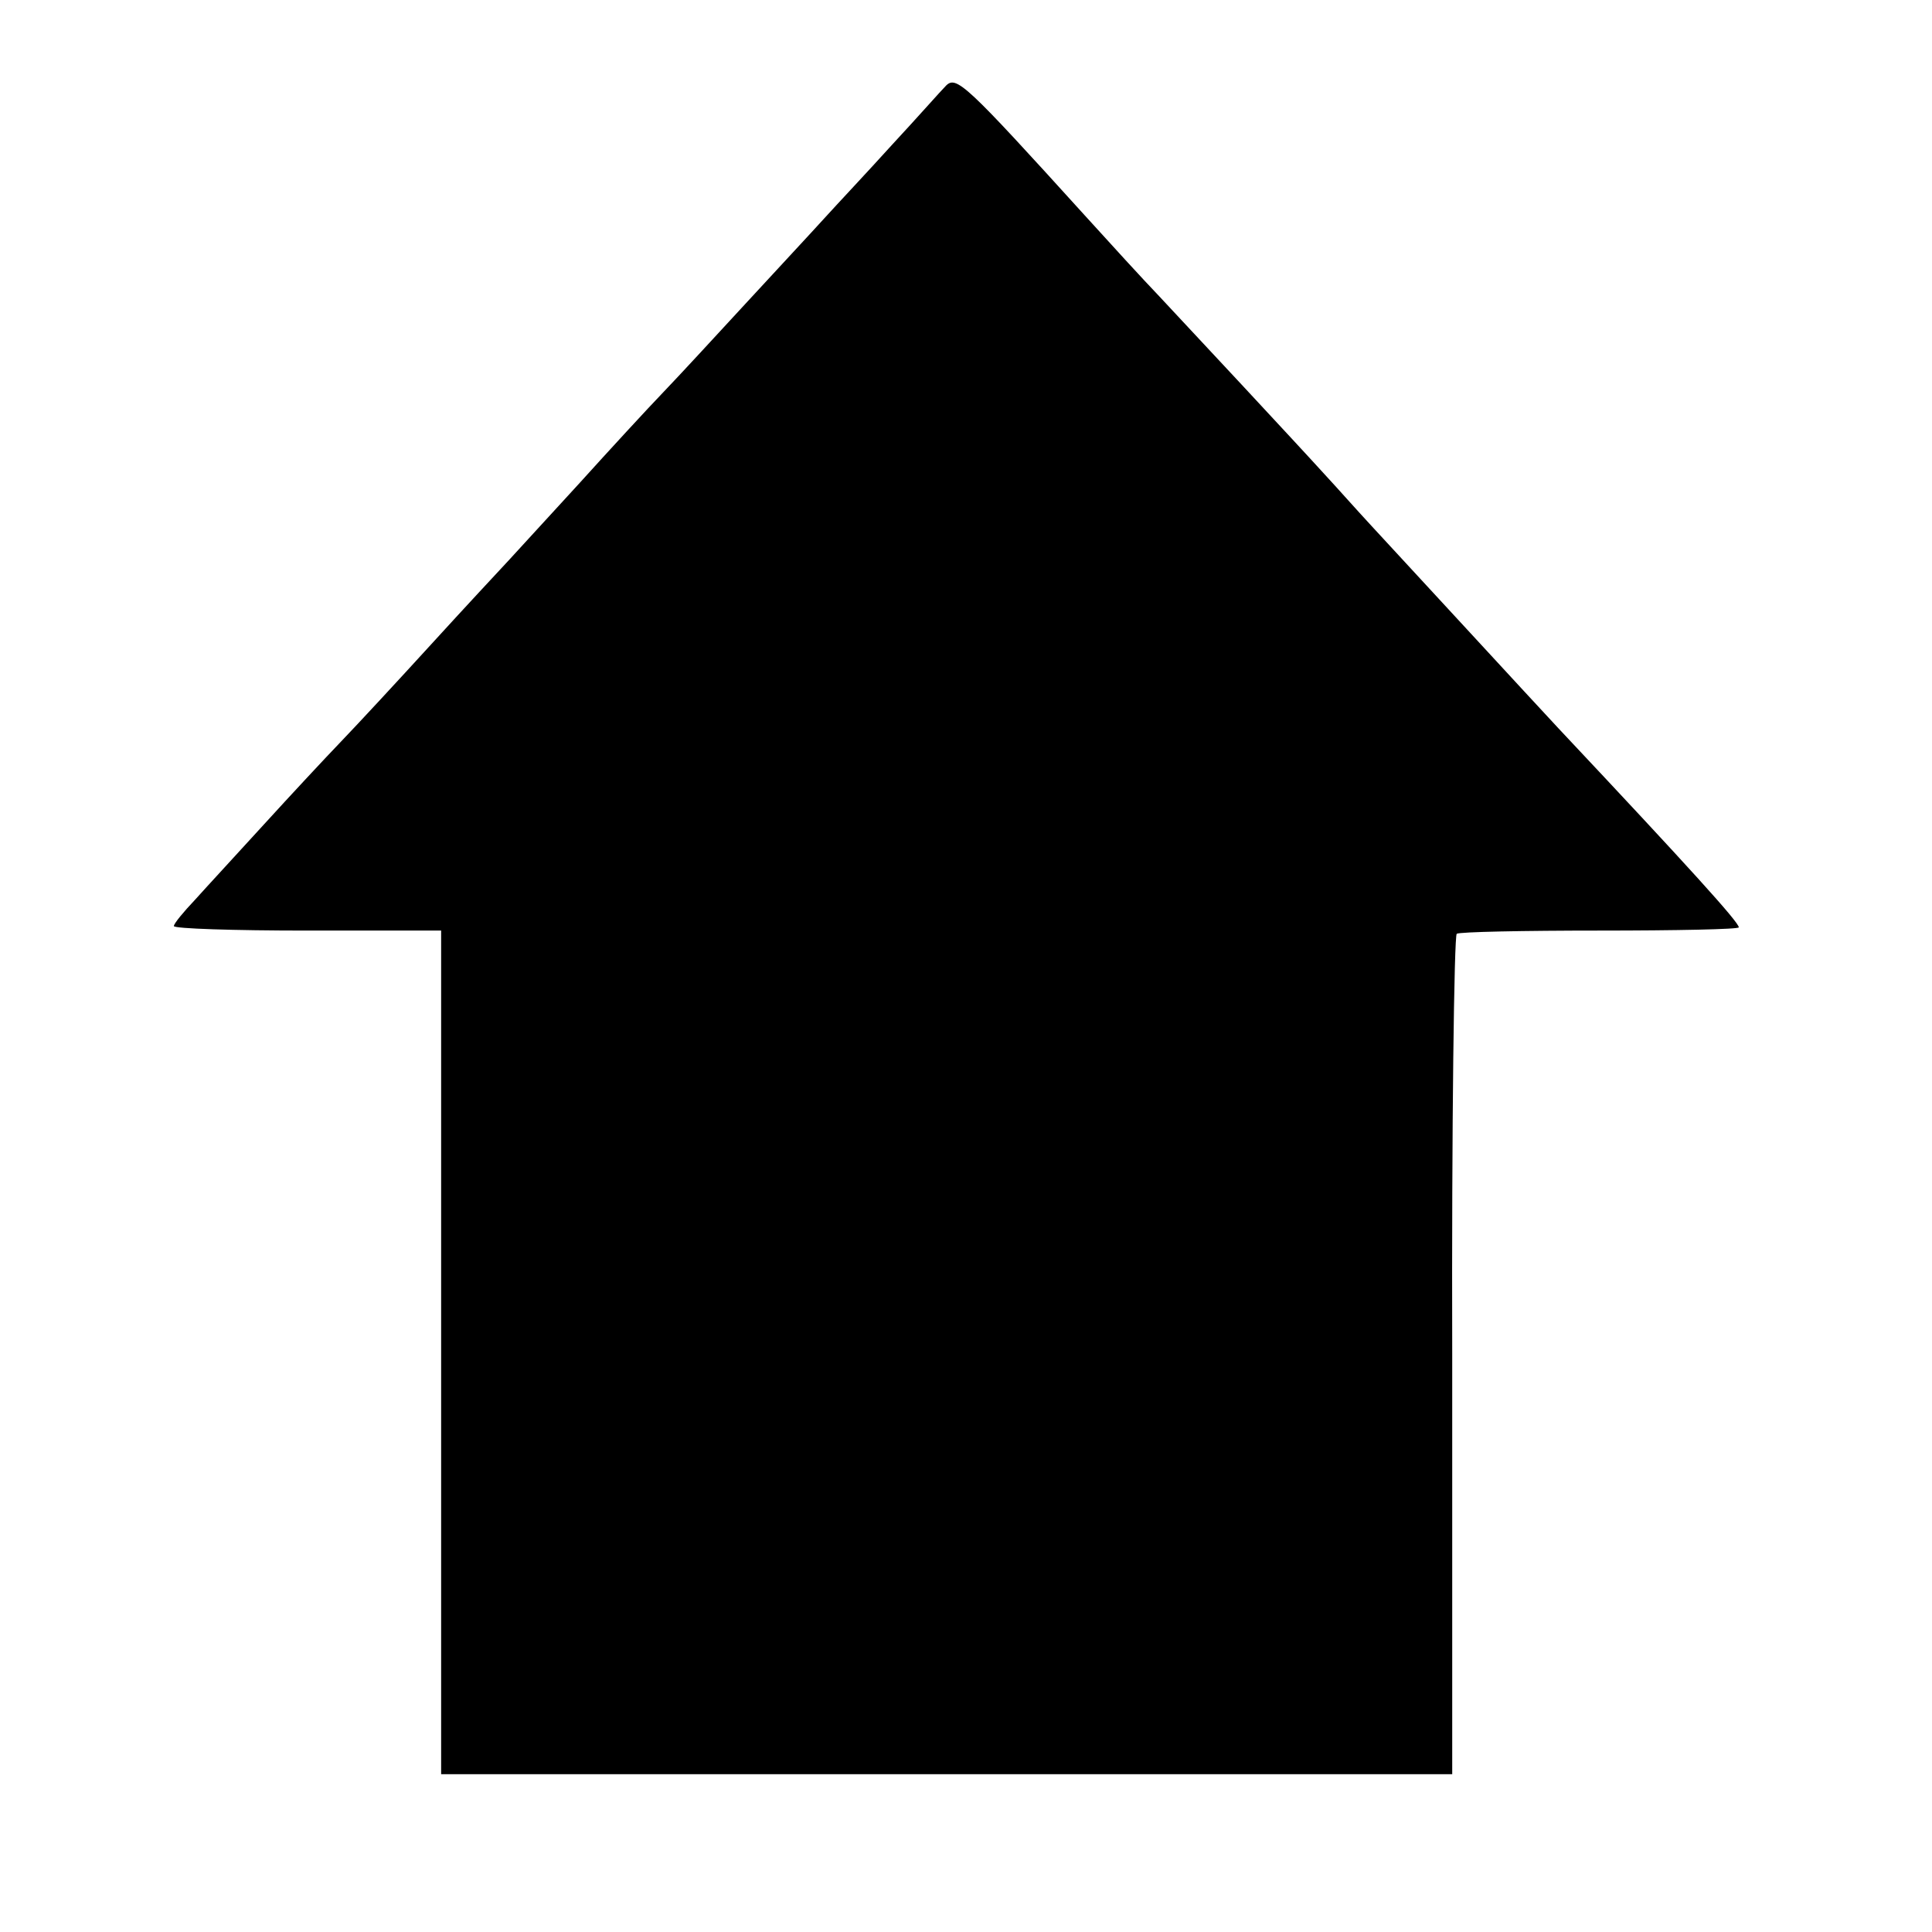 <?xml version="1.0" standalone="no"?>
<!DOCTYPE svg PUBLIC "-//W3C//DTD SVG 20010904//EN"
 "http://www.w3.org/TR/2001/REC-SVG-20010904/DTD/svg10.dtd">
<svg version="1.0" xmlns="http://www.w3.org/2000/svg" width="300pt" height="300pt" viewBox="0 0 300 300" preserveAspectRatio="xMidYMid meet">
<g transform="translate(0,300) scale(0.1,-0.1)" fill="#000000" stroke="none">
<path d="M1469 2867 c-8 -8 -45 -50 -84 -92 -38 -42 -86 -93 -105 -114 -19
-21 -73 -79 -120 -130 -47 -51 -105 -114 -130 -140 -25 -26 -83 -89 -130 -141
-47 -51 -96 -105 -110 -120 -14 -15 -68 -73 -120 -130 -52 -57 -115 -125 -140
-151 -25 -26 -79 -84 -120 -129 -41 -45 -90 -98 -107 -117 -18 -19 -33 -37
-33 -41 0 -4 93 -7 207 -7 l208 0 0 -655 0 -655 785 0 785 0 0 650 c-1 358 3
652 7 655 4 3 104 5 222 5 119 0 216 2 216 5 0 8 -76 92 -280 309 -42 45 -227
246 -290 314 -25 27 -56 62 -70 77 -49 54 -216 233 -260 280 -25 26 -77 83
-116 126 -184 203 -199 217 -215 201z"></path>
</g>
</svg>
